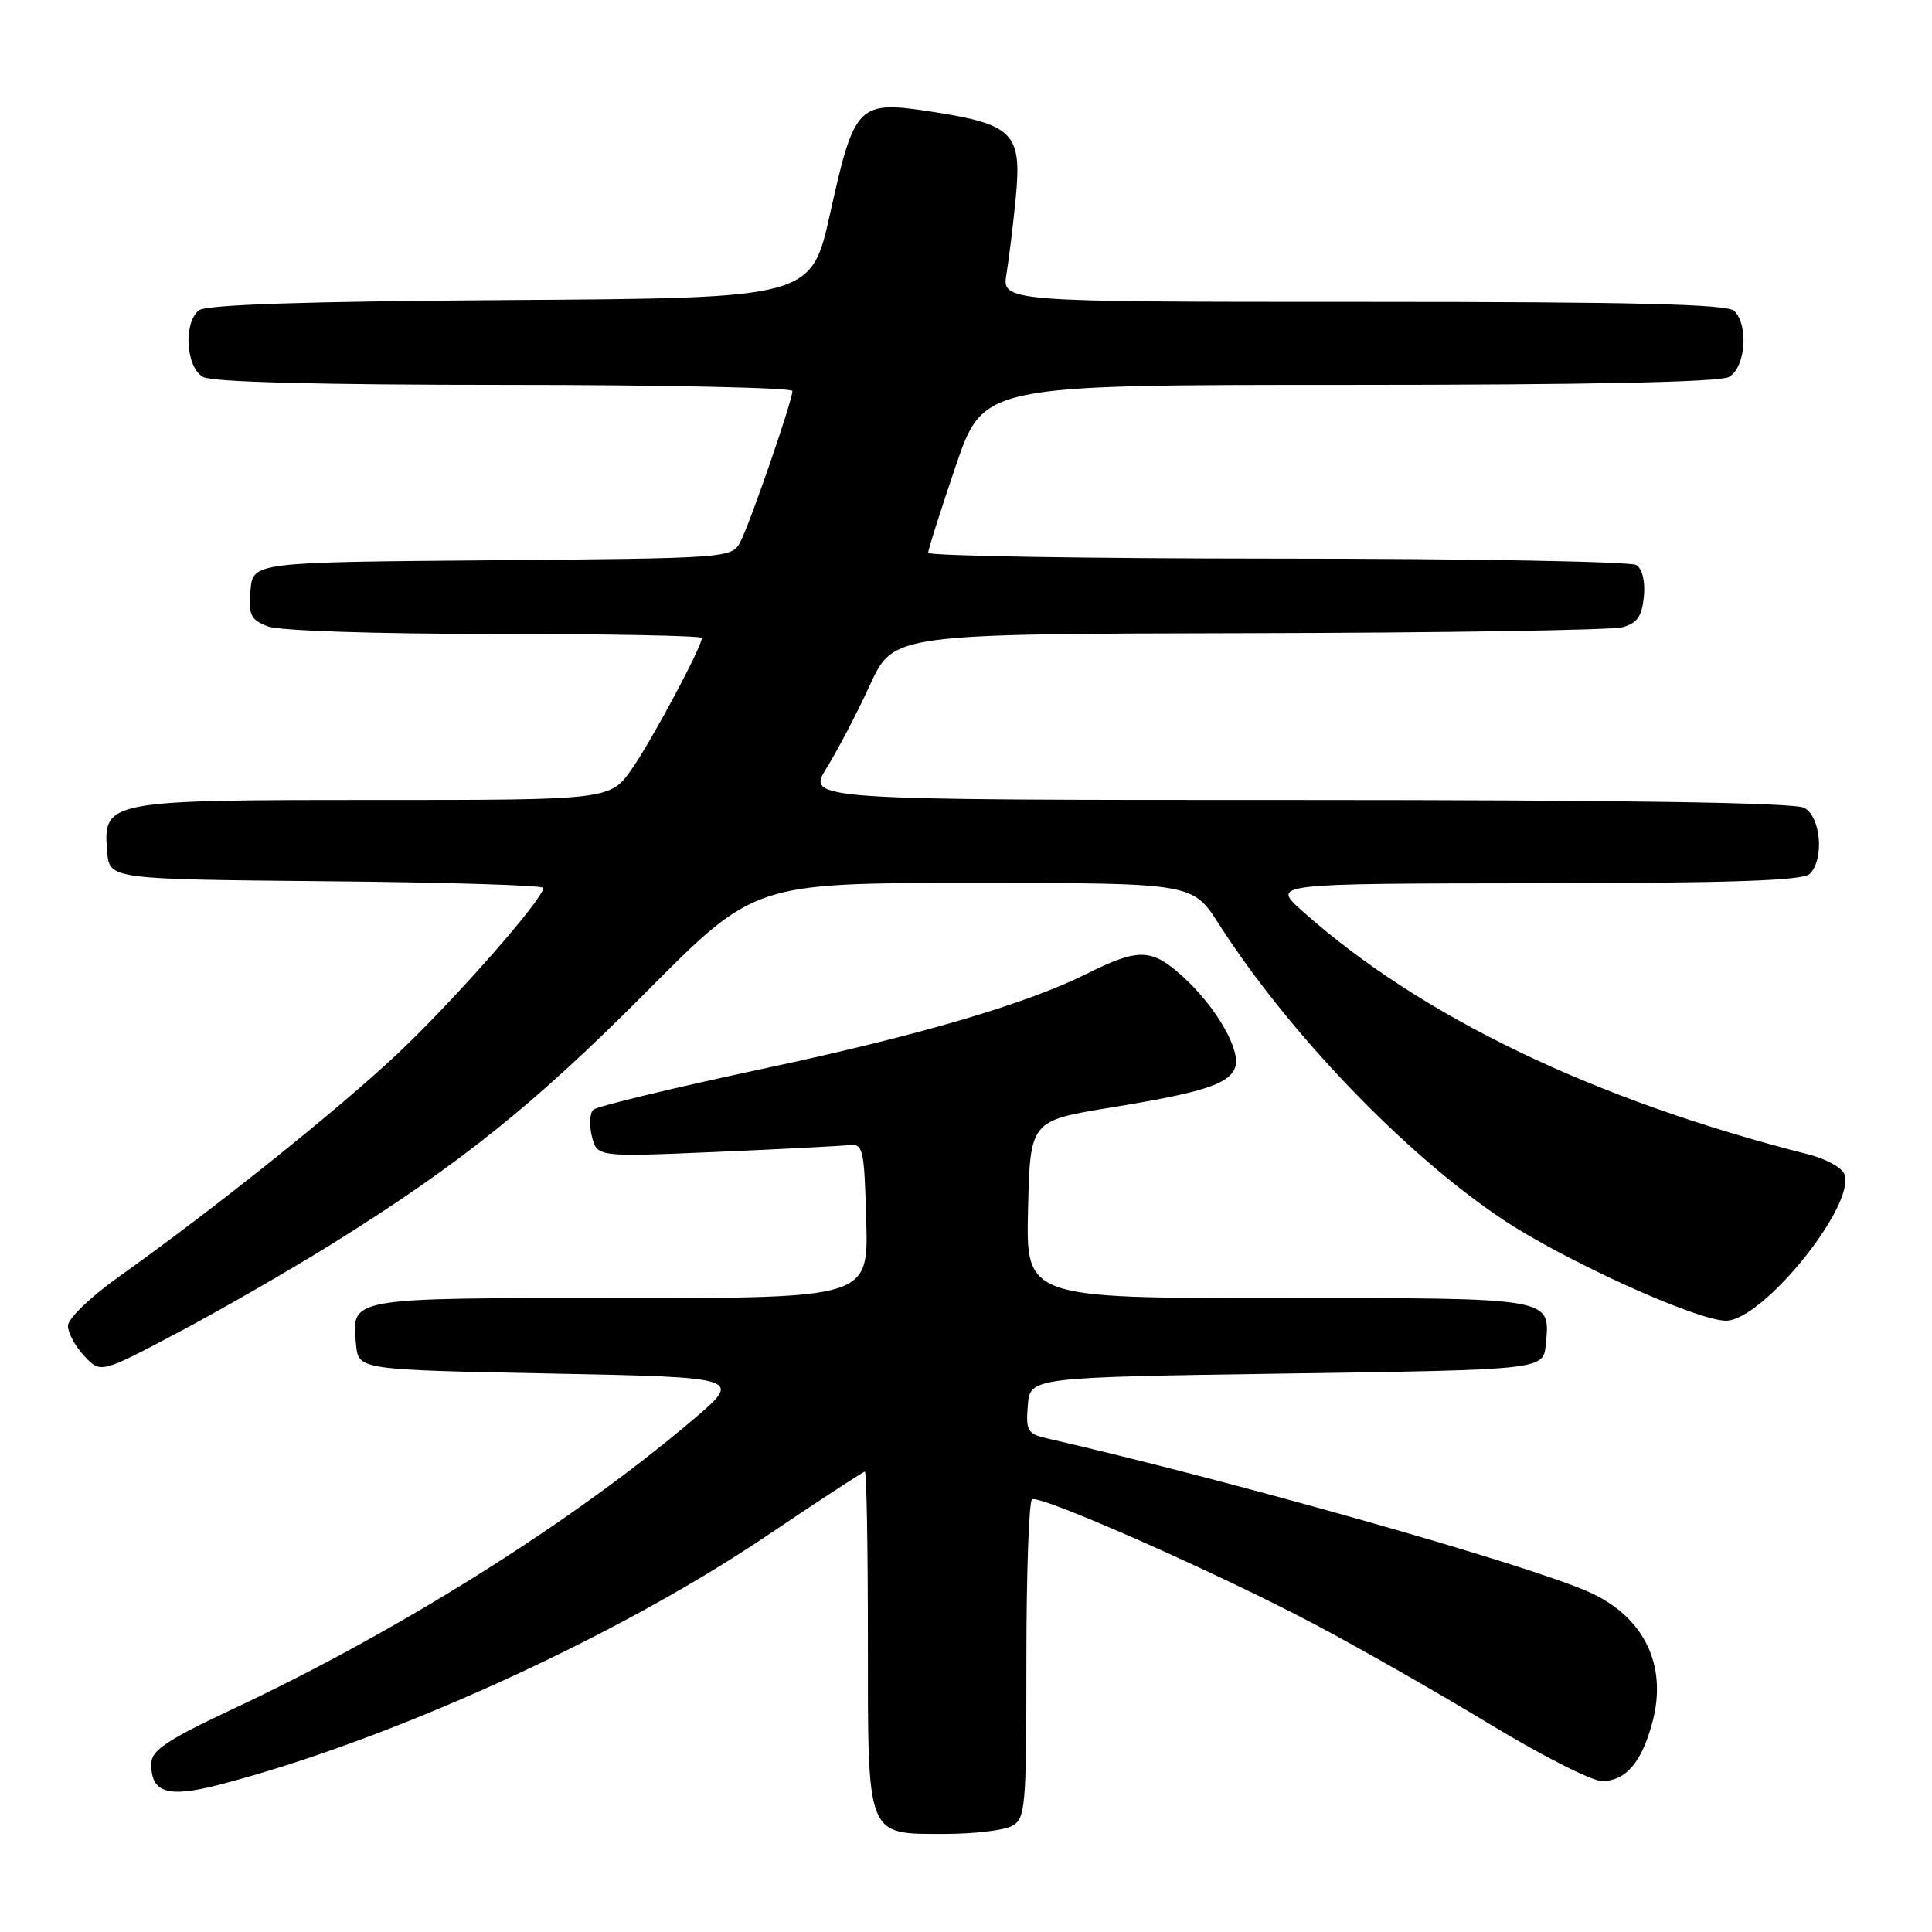 <?xml version="1.0" encoding="UTF-8" standalone="no"?>
<!DOCTYPE svg PUBLIC "-//W3C//DTD SVG 1.1//EN" "http://www.w3.org/Graphics/SVG/1.1/DTD/svg11.dtd" >
<svg xmlns="http://www.w3.org/2000/svg" xmlns:xlink="http://www.w3.org/1999/xlink" version="1.1" viewBox="0 0 256 256">
 <g >
 <path fill="currentColor"
d=" M 134.07 241.96 C 135.88 240.99 136.00 239.67 136.00 220.02 C 136.00 208.53 136.34 198.91 136.75 198.67 C 137.82 198.02 161.51 208.50 174.25 215.25 C 180.16 218.38 190.59 224.33 197.42 228.47 C 204.25 232.61 210.93 236.00 212.26 236.00 C 215.42 236.00 217.54 233.53 218.96 228.18 C 220.98 220.62 217.82 214.18 210.50 210.93 C 202.20 207.25 163.49 196.27 138.69 190.58 C 136.16 190.00 135.91 189.57 136.19 186.22 C 136.50 182.50 136.50 182.50 170.50 182.00 C 204.50 181.50 204.50 181.50 204.82 178.18 C 205.42 171.87 206.16 172.00 169.35 172.00 C 135.94 172.00 135.94 172.00 136.22 160.25 C 136.50 148.50 136.50 148.50 147.16 146.76 C 159.39 144.76 162.81 143.67 163.65 141.46 C 164.50 139.24 161.17 133.43 156.73 129.40 C 152.61 125.65 150.87 125.60 144.00 129.03 C 135.98 133.03 121.75 137.21 101.26 141.58 C 89.29 144.13 79.11 146.59 78.62 147.04 C 78.14 147.49 78.05 149.08 78.43 150.58 C 79.12 153.31 79.12 153.31 94.81 152.64 C 103.44 152.27 111.40 151.86 112.50 151.73 C 114.37 151.52 114.52 152.17 114.78 161.75 C 115.07 172.00 115.07 172.00 82.16 172.00 C 45.89 172.00 46.58 171.88 47.18 178.18 C 47.50 181.50 47.50 181.50 72.97 182.00 C 98.45 182.50 98.45 182.50 91.70 188.22 C 75.73 201.76 52.85 216.13 30.76 226.50 C 22.19 230.52 20.09 231.92 20.05 233.63 C 19.96 237.54 22.19 238.26 28.96 236.51 C 51.51 230.67 81.50 217.04 101.52 203.55 C 108.49 198.85 114.38 195.00 114.60 195.00 C 114.82 195.00 115.00 204.98 115.00 217.17 C 115.00 243.73 114.71 243.00 125.22 243.00 C 129.02 243.00 133.00 242.53 134.07 241.96 Z  M 44.00 164.82 C 60.96 154.25 70.85 146.32 85.74 131.33 C 99.98 117.00 99.98 117.00 129.00 117.00 C 158.02 117.00 158.02 117.00 161.48 122.40 C 170.76 136.90 186.25 153.02 199.16 161.61 C 207.42 167.10 224.85 175.00 228.70 175.00 C 233.57 175.00 245.96 159.66 244.39 155.57 C 244.06 154.72 241.93 153.55 239.65 152.97 C 211.21 145.76 188.22 134.70 172.50 120.66 C 168.50 117.08 168.50 117.08 203.55 117.04 C 229.43 117.01 238.91 116.69 239.80 115.80 C 241.75 113.85 241.28 108.22 239.07 107.04 C 237.79 106.35 214.99 106.00 172.01 106.00 C 106.89 106.00 106.89 106.00 109.54 101.75 C 110.99 99.41 113.58 94.46 115.28 90.75 C 118.39 84.00 118.39 84.00 165.44 83.90 C 191.32 83.85 213.62 83.49 215.00 83.11 C 216.93 82.58 217.57 81.66 217.82 79.07 C 218.02 77.06 217.62 75.37 216.82 74.87 C 216.10 74.41 194.69 74.02 169.25 74.02 C 143.81 74.01 122.99 73.66 122.99 73.25 C 122.98 72.84 124.63 67.66 126.64 61.75 C 130.31 51.00 130.31 51.00 178.72 51.00 C 210.18 51.00 227.81 50.64 229.07 49.96 C 231.28 48.78 231.75 43.15 229.80 41.20 C 228.90 40.30 216.62 40.00 180.67 40.00 C 132.74 40.00 132.74 40.00 133.37 36.25 C 133.71 34.19 134.27 29.58 134.61 26.00 C 135.40 17.68 134.22 16.47 123.66 14.83 C 113.65 13.28 113.25 13.67 110.00 28.27 C 107.50 39.50 107.50 39.50 67.59 39.76 C 40.16 39.94 27.26 40.37 26.34 41.13 C 24.25 42.87 24.65 48.74 26.93 49.96 C 28.17 50.63 42.61 51.00 66.93 51.00 C 87.87 51.00 105.00 51.37 105.00 51.81 C 105.00 53.10 99.34 69.49 98.08 71.84 C 96.96 73.94 96.43 73.98 65.22 74.24 C 33.50 74.50 33.50 74.50 33.19 78.25 C 32.92 81.51 33.22 82.13 35.50 83.00 C 37.02 83.58 49.73 84.00 65.57 84.00 C 80.65 84.00 93.00 84.24 93.00 84.53 C 93.00 85.68 86.57 97.74 83.82 101.75 C 80.90 106.00 80.90 106.00 49.67 106.00 C 14.15 106.00 13.63 106.10 14.20 112.85 C 14.50 116.50 14.50 116.50 43.25 116.77 C 59.06 116.91 72.00 117.31 72.00 117.65 C 72.00 119.11 60.12 132.62 52.69 139.61 C 44.68 147.14 28.44 160.14 15.66 169.24 C 11.94 171.89 9.00 174.74 9.00 175.68 C 9.00 176.61 9.98 178.41 11.17 179.68 C 13.34 181.99 13.34 181.99 23.60 176.56 C 29.24 173.58 38.42 168.29 44.00 164.82 Z "/>
</g>
</svg>